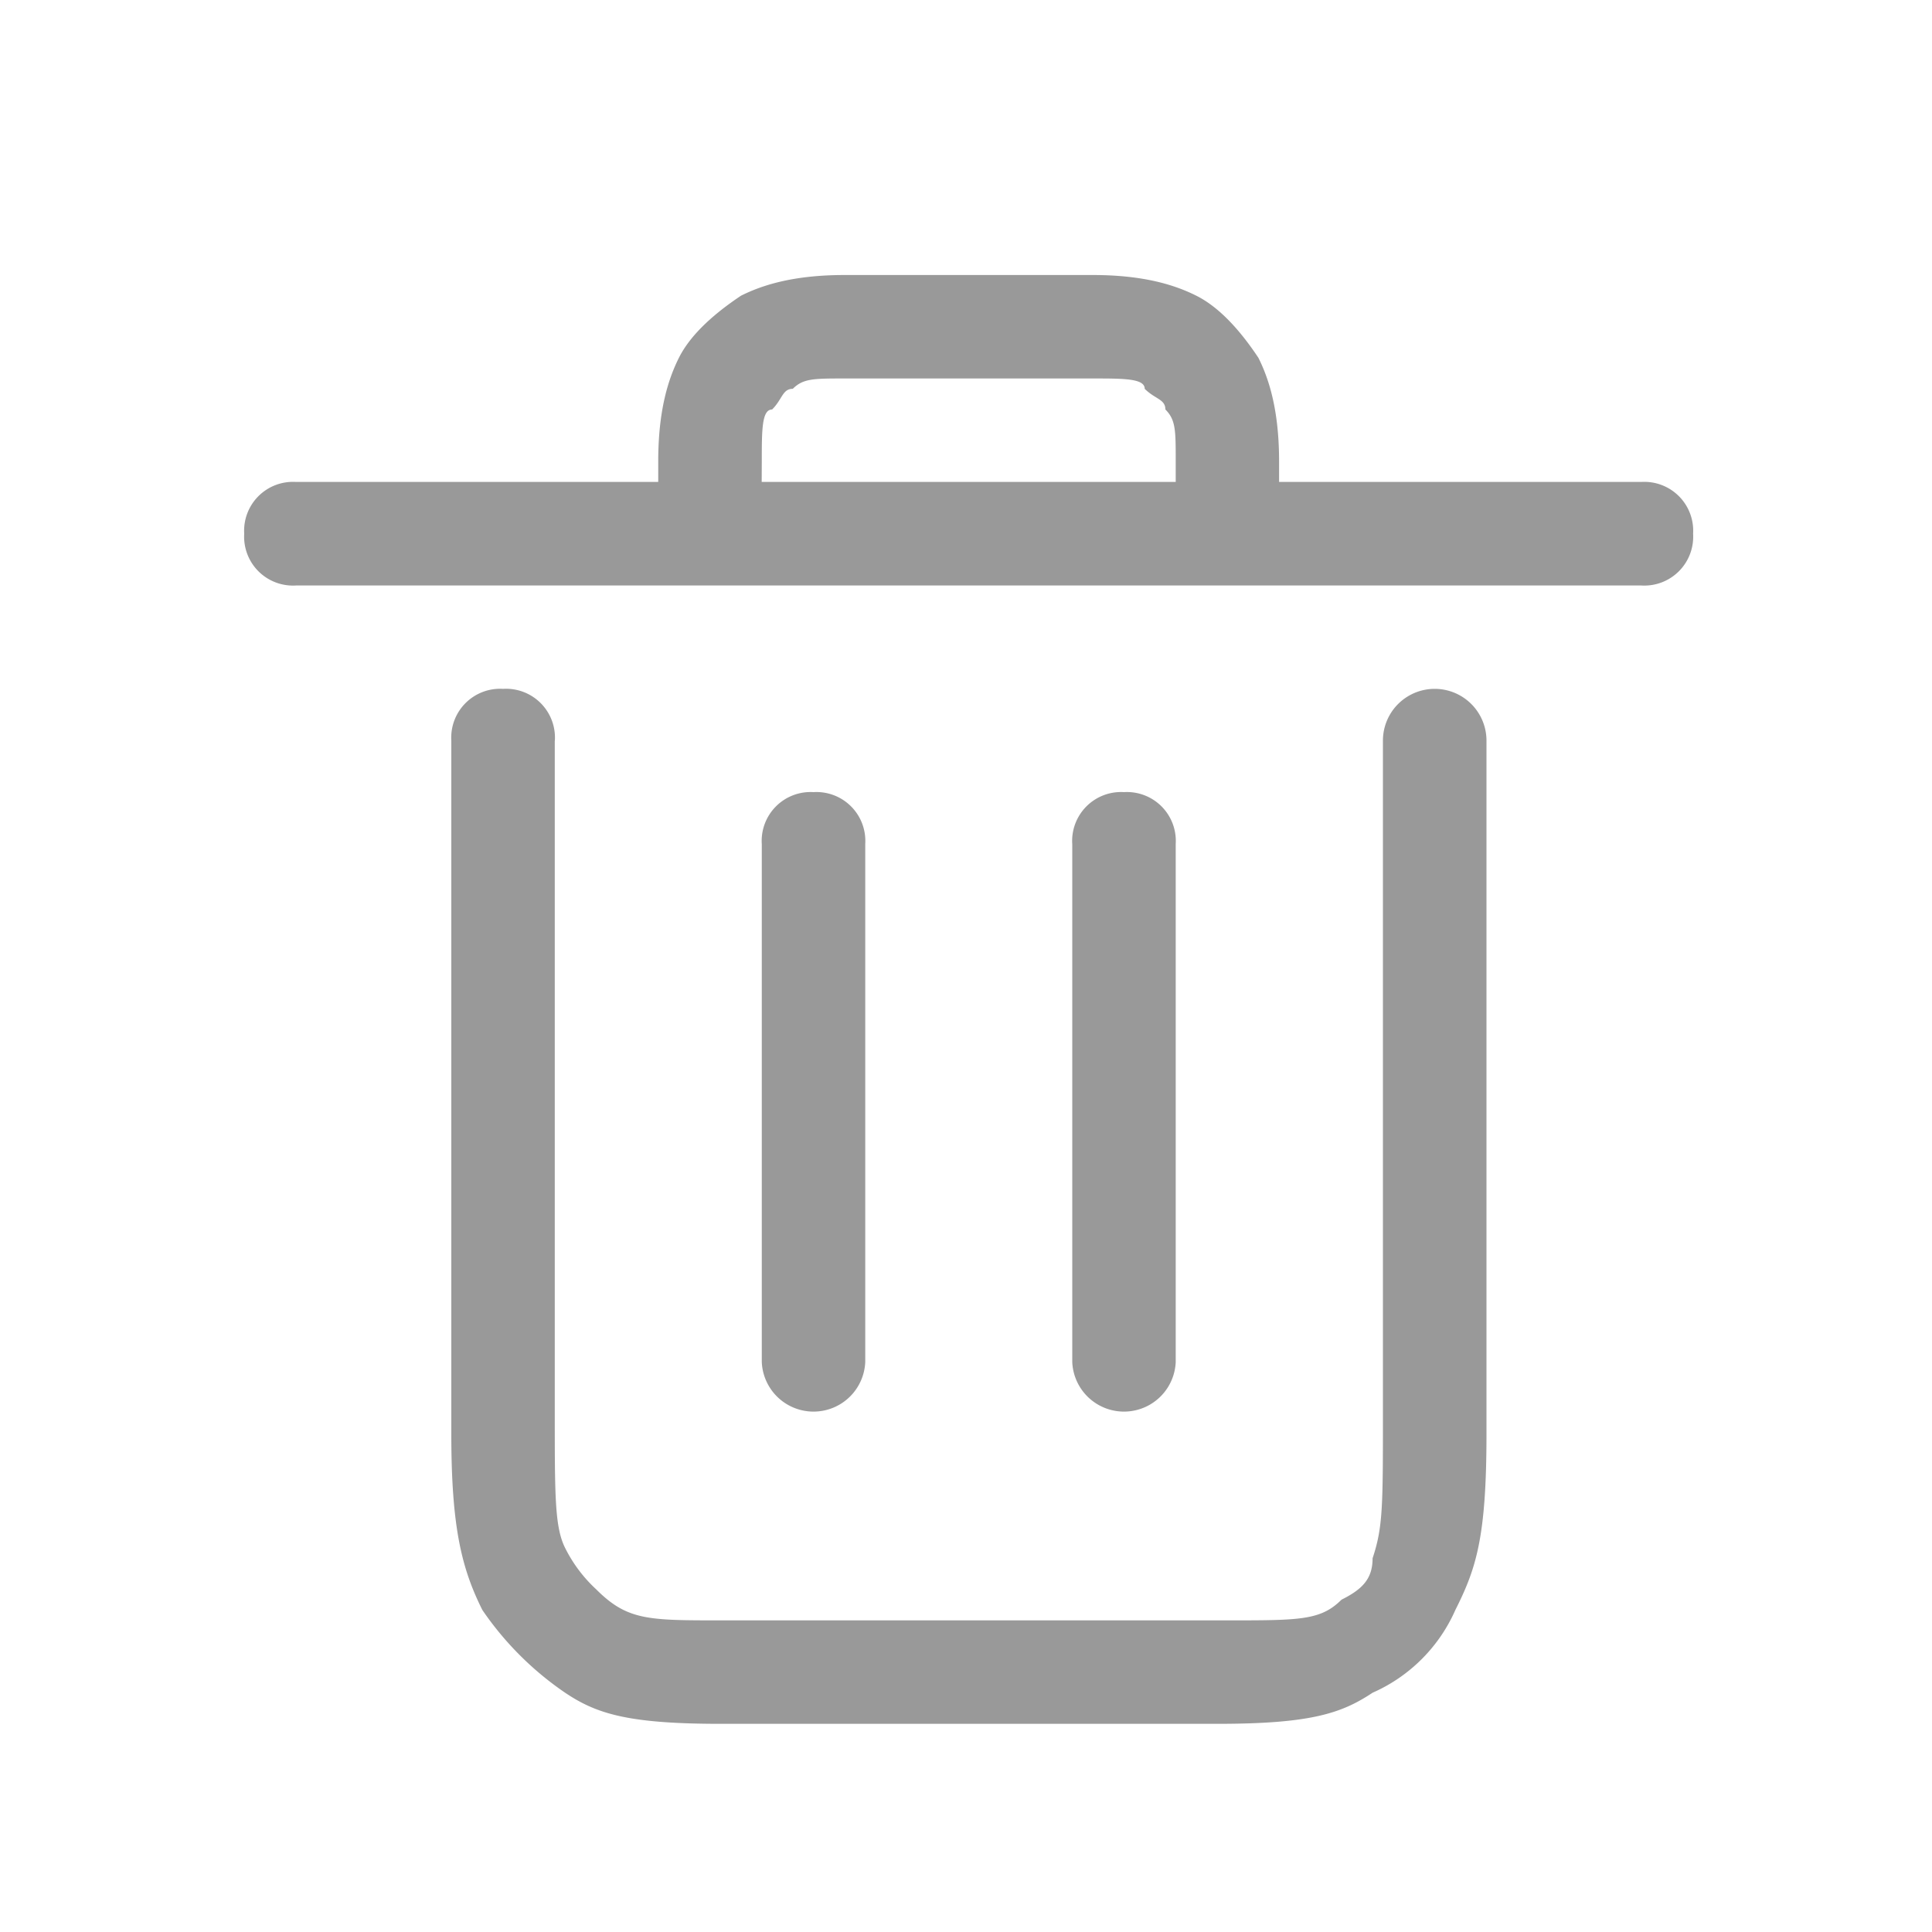 <svg id="图层_1" data-name="图层 1" xmlns="http://www.w3.org/2000/svg" viewBox="0 0 200 200"><defs><style>.cls-1{fill:#999999;}</style></defs><title>补充图标2021.10.07</title><path class="cls-1" d="M68.14,49.89V47.75c0-5.36,1.07-8.57,2.14-10.71s3.22-4.29,6.43-6.43c2.14-1.07,5.36-2.14,10.71-2.14h25.71c5.36,0,8.57,1.07,10.71,2.14s4.29,3.21,6.43,6.43c1.07,2.14,2.14,5.36,2.14,10.71v2.14h37.5a5.06,5.06,0,0,1,5.36,5.36,5.06,5.06,0,0,1-5.36,5.36H30.64a5.06,5.06,0,0,1-5.36-5.36,5.06,5.06,0,0,1,5.36-5.36Zm10.71,0h42.86V47.75c0-3.21,0-4.29-1.07-5.36,0-1.07-1.07-1.07-2.14-2.14,0-1.07-2.14-1.07-5.36-1.07H87.43c-3.21,0-4.29,0-5.36,1.07-1.07,0-1.07,1.07-2.14,2.14-1.07,0-1.07,2.14-1.07,5.36ZM57.43,76.67v69.64c0,8.57,0,11.79,1.07,13.93a14.8,14.8,0,0,0,3.22,4.29c3.21,3.21,5.36,3.21,12.86,3.21h52.5c7.5,0,9.64,0,11.79-2.14,2.14-1.07,3.22-2.14,3.22-4.29,1.07-3.21,1.07-5.36,1.07-15V76.67a5.36,5.36,0,0,1,10.72,0v71.78c0,10.71-1.07,13.93-3.22,18.21a16.72,16.72,0,0,1-8.57,8.57c-3.22,2.14-6.43,3.22-16.07,3.22H74.57c-9.64,0-12.86-1.07-16.07-3.22a32.6,32.6,0,0,1-8.57-8.57c-2.14-4.29-3.21-8.57-3.21-18.21V76.67a5.06,5.06,0,0,1,5.36-5.36,5.06,5.06,0,0,1,5.36,5.36ZM84.21,82a5.06,5.06,0,0,1,5.36,5.36V141a5.36,5.36,0,0,1-10.71,0V87.39A5.06,5.06,0,0,1,84.21,82Zm32.14,0a5.06,5.06,0,0,1,5.36,5.36V141A5.36,5.36,0,0,1,111,141V87.39A5.06,5.06,0,0,1,116.36,82Zm0,0"/></svg>